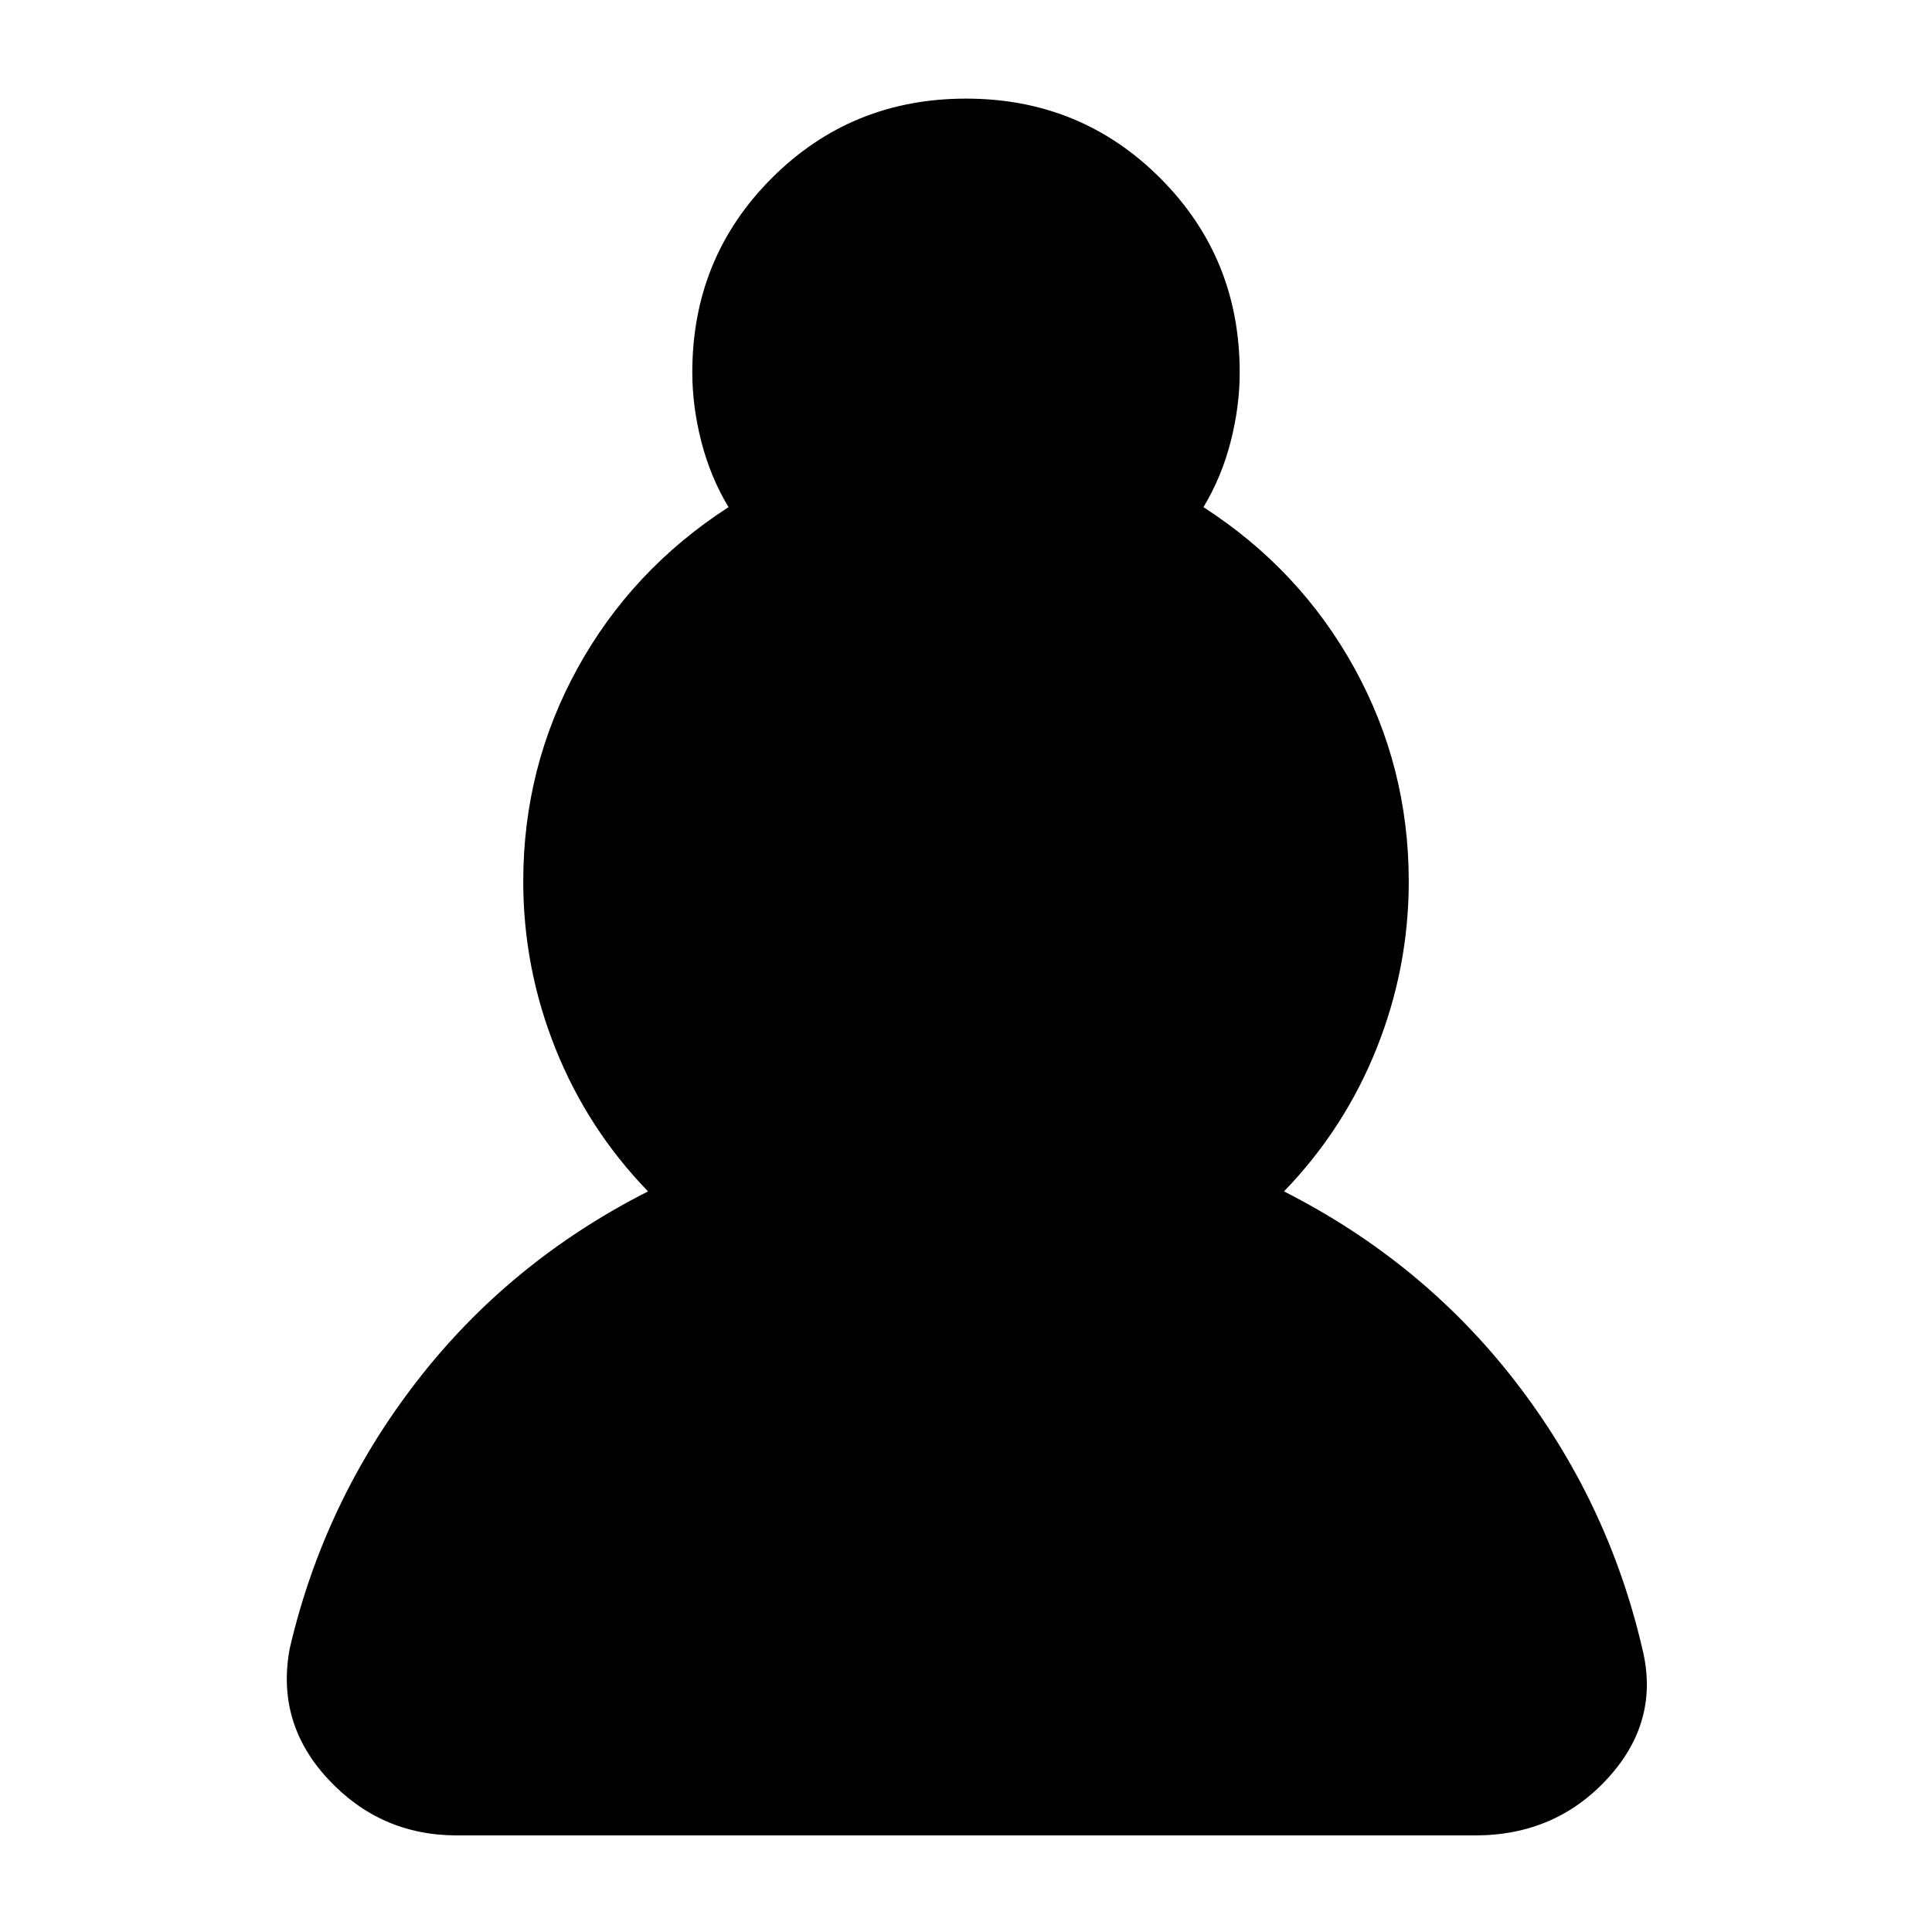 <svg xmlns="http://www.w3.org/2000/svg" height="24" viewBox="0 -960 960 960" width="24"><path d="M227-48q-38 0-64-28t-19-65q17-73 63-132.5T322-368q-30-31-46-71t-16-83q0-57 27-106t75-80q-9-15-13.5-32.5T344-775q0-57 39.5-96.5T480-911q57 0 96.5 39.5T616-775q0 17-4.5 34.5T598-708q48 31 75 80t27 106q0 43-16 83t-46 71q69 35 115 94.5T816-141q9 36-17 64.5T733-48H227Z"/></svg>